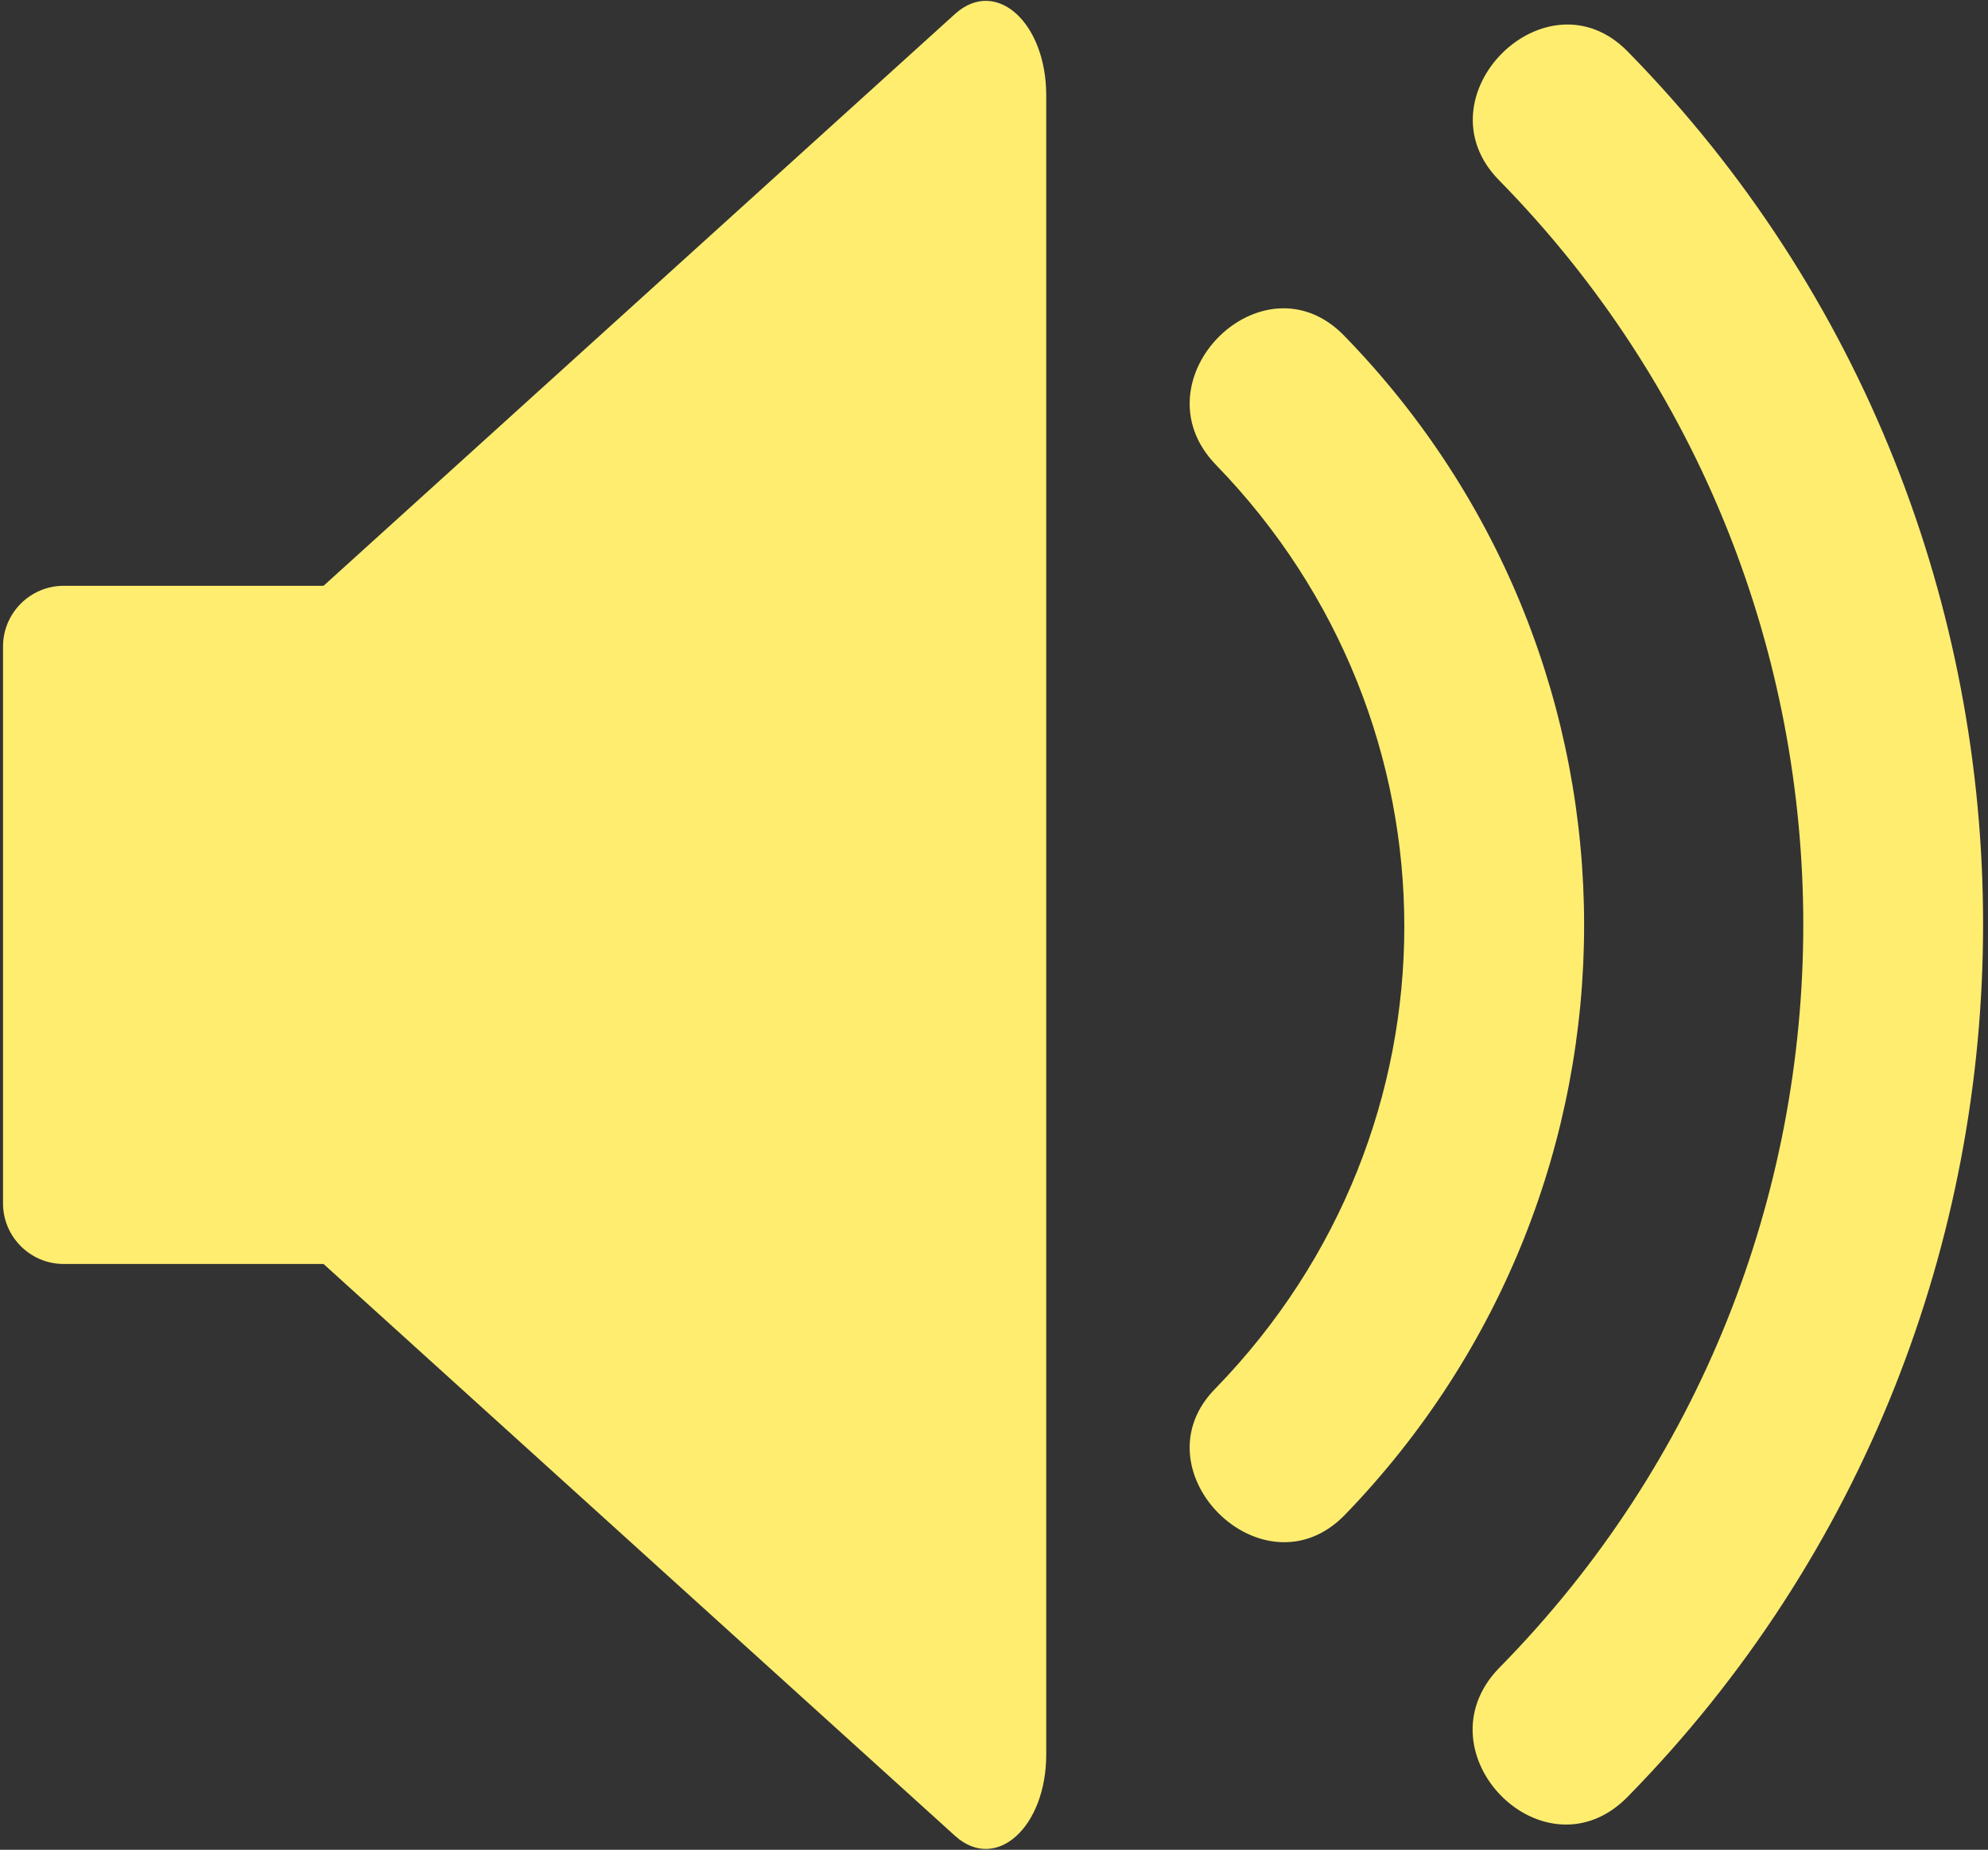 <svg version="1.1" id="Layer_1" xmlns="http://www.w3.org/2000/svg" xmlns:xlink="http://www.w3.org/1999/xlink" x="0px" y="0px"
	 viewBox="0 0 131.3 122.2" enable-background="new 0 0 131.3 122.2" xml:space="preserve">
<rect x="0" y="0" width="131.3" height="122.2" fill="#333333" stroke="none"/>
<path fill="#ffed70" d="M63.1,121.3L2.6,66.5C0,64.1,0,58.1,2.6,55.7L63.1,0.9c2.7-2.4,6,0.6,6,5.4v109.6
	C69.1,120.7,65.8,123.7,63.1,121.3z"/>
<path fill="#ffed70" d="M41.1,83.5H4.2c-2.2,0-4-1.8-4-4V42.7c0-2.2,1.8-4,4-4h36.9c2.2,0,4,1.8,4,4v36.9
	C45.1,81.7,43.3,83.5,41.1,83.5z"/>
	<g> <path fill="#ffed70" d="M88.8,100.1c21.1-21.8,21.1-56.2,0-77.9c-5.4-5.6-13.9,2.9-8.5,8.5c16.6,17.1,16.6,43.9,0,61
			C74.9,97.1,83.4,105.6,88.8,100.1L88.8,100.1z"/> </g>

	<g> <path fill="#ffed70" d="M107.5,118.7c31.3-31.9,31.3-83.4,0-115.3c-5.4-5.5-13.9,3-8.5,8.5c26.8,27.3,26.8,71.1,0,98.3
			C93.6,115.8,102,124.3,107.5,118.7L107.5,118.7z"/> </g>
</svg>
